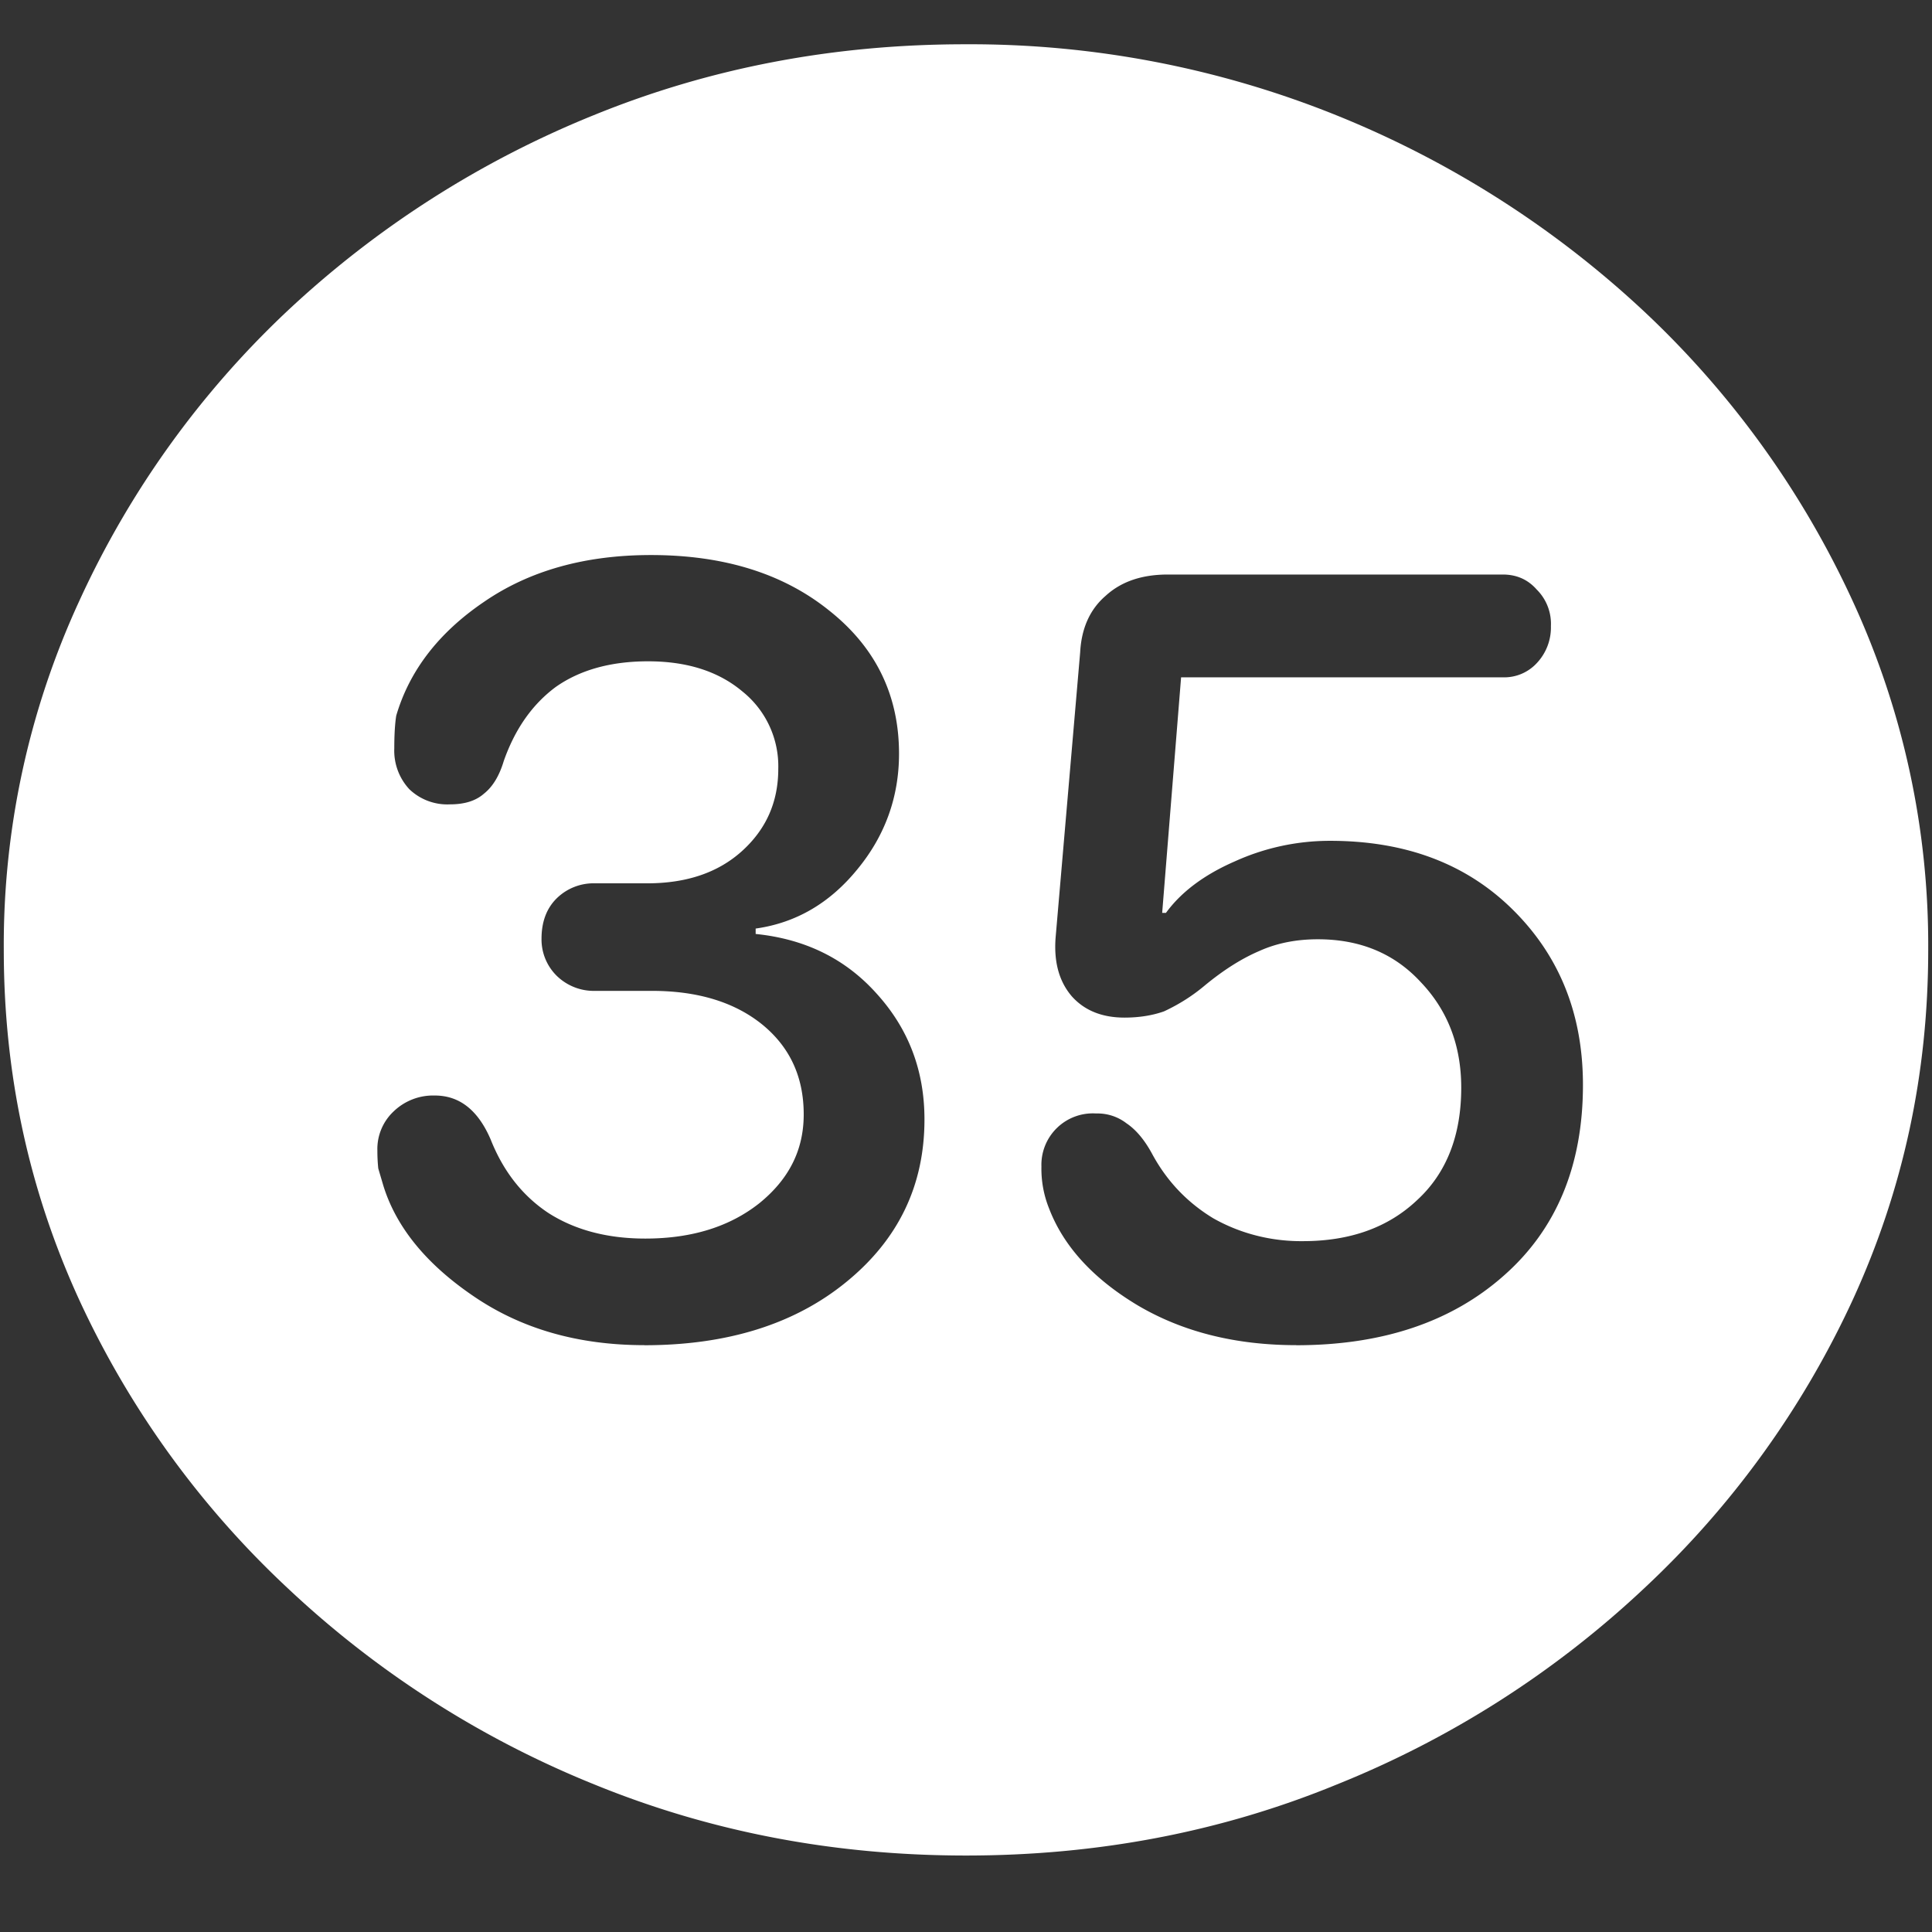 <svg xmlns="http://www.w3.org/2000/svg" width="24" height="24"><rect width="100%" height="100%" fill="#333333" stroke="none"/><path style="stroke:none;fill-rule:nonzero;fill:#fff;fill-opacity:1" d="M12 23.05c1.633 0 3.168-.292 4.605-.882a12.22 12.22 0 0 0 3.82-2.438 11.467 11.467 0 0 0 2.59-3.582c.626-1.363.938-2.808.938-4.347a10.2 10.2 0 0 0-.937-4.332 11.53 11.53 0 0 0-2.59-3.598 12.361 12.361 0 0 0-3.82-2.437A12.166 12.166 0 0 0 11.987.55c-1.633 0-3.172.293-4.617.883A12.307 12.307 0 0 0 3.562 3.87 11.523 11.523 0 0 0 .985 7.465 10.2 10.2 0 0 0 .047 11.8c0 1.539.312 2.984.937 4.347a11.467 11.467 0 0 0 2.59 3.582 12.236 12.236 0 0 0 3.809 2.438c1.445.59 2.984.883 4.617.883Zm-3.996-6.34c-.82 0-1.527-.202-2.121-.608-.594-.403-.969-.868-1.125-1.387l-.059-.2a2.125 2.125 0 0 1-.011-.222.64.64 0 0 1 .199-.484.707.707 0 0 1 .515-.2c.305 0 .535.18.692.543.156.395.394.7.715.914.328.211.73.32 1.207.32.578 0 1.05-.148 1.418-.44.367-.298.55-.66.55-1.102 0-.465-.171-.836-.515-1.117-.344-.278-.801-.418-1.371-.418h-.703a.66.66 0 0 1-.48-.188.634.634 0 0 1-.188-.46c0-.208.062-.376.187-.5a.654.654 0 0 1 .48-.188h.645c.484 0 .875-.13 1.172-.395.305-.273.457-.613.457-1.027a1.19 1.19 0 0 0-.445-.961c-.297-.25-.688-.375-1.172-.375-.469 0-.852.11-1.149.32-.289.215-.504.52-.644.918-.055.184-.137.32-.246.406-.102.09-.242.133-.422.133a.682.682 0 0 1-.504-.187.703.703 0 0 1-.188-.508c0-.168.008-.305.024-.406.164-.559.527-1.032 1.09-1.414.562-.387 1.254-.582 2.074-.582.906 0 1.644.23 2.215.69.578.458.867 1.052.867 1.778 0 .535-.172 1.016-.516 1.434-.343.422-.765.668-1.265.738v.067c.61.062 1.11.304 1.5.738.398.437.597.957.597 1.566 0 .82-.324 1.492-.972 2.02-.64.523-1.477.785-2.508.785Zm8.098 0c-.758 0-1.415-.167-1.97-.495-.554-.332-.921-.735-1.1-1.203a1.32 1.32 0 0 1-.095-.52.639.639 0 0 1 .68-.66c.137-.004.27.04.375.121.117.078.223.203.317.375.18.336.433.606.761.805.336.191.723.289 1.114.285.586 0 1.058-.168 1.418-.508.367-.336.55-.805.55-1.398 0-.524-.168-.961-.504-1.313-.328-.355-.753-.531-1.277-.531-.266 0-.508.047-.726.145-.211.09-.438.23-.68.43-.152.128-.32.234-.504.32-.14.05-.305.078-.492.078-.281 0-.5-.09-.656-.266-.157-.184-.223-.426-.2-.727l.305-3.543c.016-.3.121-.535.316-.703.196-.18.454-.265.774-.265h4.16c.172 0 .312.062.422.187a.6.6 0 0 1 .176.453.646.646 0 0 1-.176.461.55.55 0 0 1-.422.176h-3.996l-.235 2.926h.047c.188-.258.473-.473.856-.64a2.856 2.856 0 0 1 1.183-.255c.938 0 1.696.285 2.274.86.578.574.867 1.297.867 2.172 0 1-.328 1.793-.984 2.37-.649.575-1.508.864-2.578.864Zm0 0"/></svg>